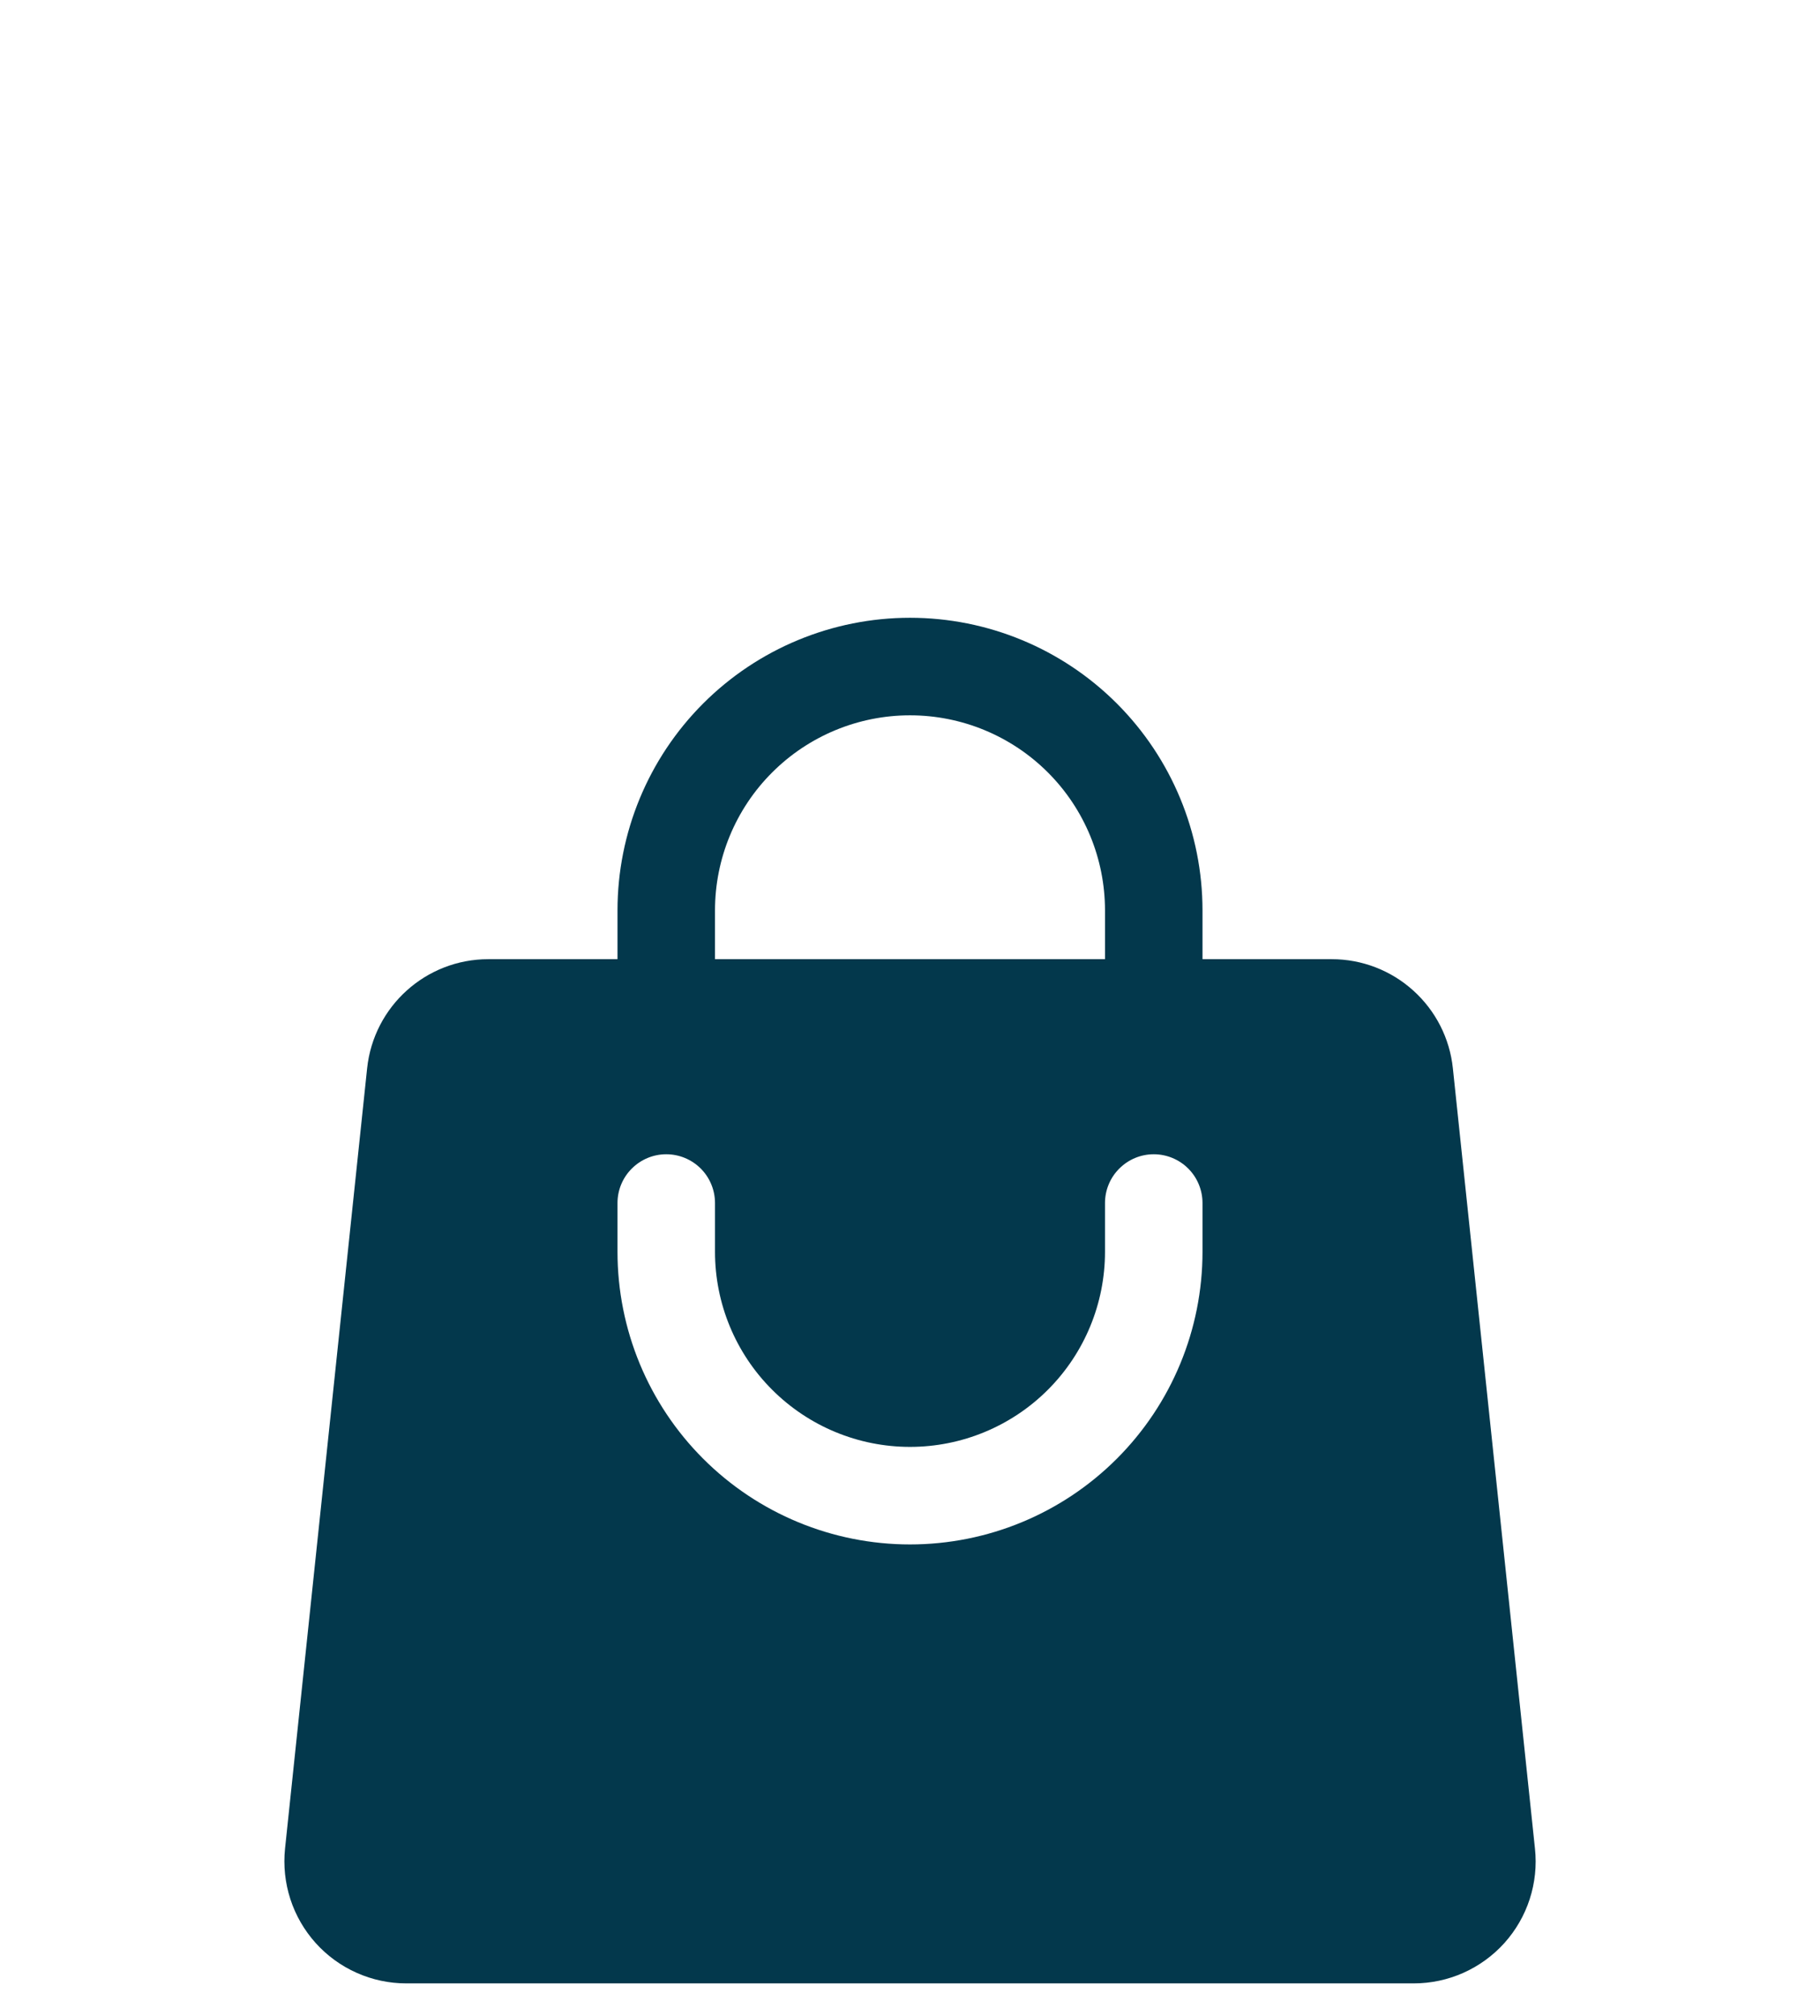 <svg width="28" height="31" viewBox="0 0 28 31" fill="none" xmlns="http://www.w3.org/2000/svg">
<g filter="url(#filter0_dd_22_434)">
<path fill-rule="evenodd" clip-rule="evenodd" d="M9.5 6V6.75H7.513C6.553 6.75 5.749 7.474 5.648 8.429L4.385 20.429C4.358 20.69 4.386 20.954 4.467 21.204C4.548 21.454 4.681 21.684 4.857 21.88C5.033 22.075 5.247 22.231 5.488 22.338C5.728 22.445 5.987 22.5 6.25 22.5H21.75C22.013 22.5 22.273 22.445 22.513 22.338C22.753 22.231 22.968 22.075 23.144 21.88C23.32 21.684 23.453 21.454 23.534 21.204C23.615 20.954 23.643 20.69 23.615 20.429L22.352 8.429C22.304 7.968 22.087 7.542 21.742 7.232C21.398 6.921 20.951 6.75 20.487 6.75H18.5V6C18.5 4.807 18.026 3.662 17.182 2.818C16.338 1.974 15.194 1.5 14 1.5C12.807 1.5 11.662 1.974 10.818 2.818C9.974 3.662 9.5 4.807 9.5 6ZM14 3C13.205 3 12.442 3.316 11.879 3.879C11.316 4.441 11 5.204 11 6V6.75H17V6C17 5.204 16.684 4.441 16.122 3.879C15.559 3.316 14.796 3 14 3ZM11 11.25C11 12.046 11.316 12.809 11.879 13.371C12.442 13.934 13.205 14.25 14 14.25C14.796 14.25 15.559 13.934 16.122 13.371C16.684 12.809 17 12.046 17 11.25V10.5C17 10.301 17.079 10.11 17.22 9.97C17.361 9.829 17.551 9.75 17.75 9.75C17.949 9.75 18.14 9.829 18.281 9.97C18.421 10.11 18.5 10.301 18.5 10.5V11.25C18.5 12.444 18.026 13.588 17.182 14.432C16.338 15.276 15.194 15.75 14 15.75C12.807 15.75 11.662 15.276 10.818 14.432C9.974 13.588 9.5 12.444 9.5 11.25V10.5C9.5 10.301 9.579 10.11 9.72 9.97C9.861 9.829 10.051 9.75 10.25 9.75C10.449 9.75 10.64 9.829 10.781 9.97C10.921 10.11 11 10.301 11 10.5V11.25Z" fill="#03384C"/>
</g>
<defs>
<filter id="filter0_dd_22_434" x="-2" y="0" width="32" height="32" filterUnits="userSpaceOnUse" color-interpolation-filters="sRGB">
<feFlood flood-opacity="0" result="BackgroundImageFix"/>
<feColorMatrix in="SourceAlpha" type="matrix" values="0 0 0 0 0 0 0 0 0 0 0 0 0 0 0 0 0 0 127 0" result="hardAlpha"/>
<feOffset dy="4"/>
<feGaussianBlur stdDeviation="2"/>
<feComposite in2="hardAlpha" operator="out"/>
<feColorMatrix type="matrix" values="0 0 0 0 0 0 0 0 0 0 0 0 0 0 0 0 0 0 0.25 0"/>
<feBlend mode="normal" in2="BackgroundImageFix" result="effect1_dropShadow_22_434"/>
<feColorMatrix in="SourceAlpha" type="matrix" values="0 0 0 0 0 0 0 0 0 0 0 0 0 0 0 0 0 0 127 0" result="hardAlpha"/>
<feOffset dy="4"/>
<feGaussianBlur stdDeviation="2"/>
<feComposite in2="hardAlpha" operator="out"/>
<feColorMatrix type="matrix" values="0 0 0 0 0 0 0 0 0 0 0 0 0 0 0 0 0 0 0.25 0"/>
<feBlend mode="normal" in2="effect1_dropShadow_22_434" result="effect2_dropShadow_22_434"/>
<feBlend mode="normal" in="SourceGraphic" in2="effect2_dropShadow_22_434" result="shape"/>
</filter>
</defs>
</svg>
